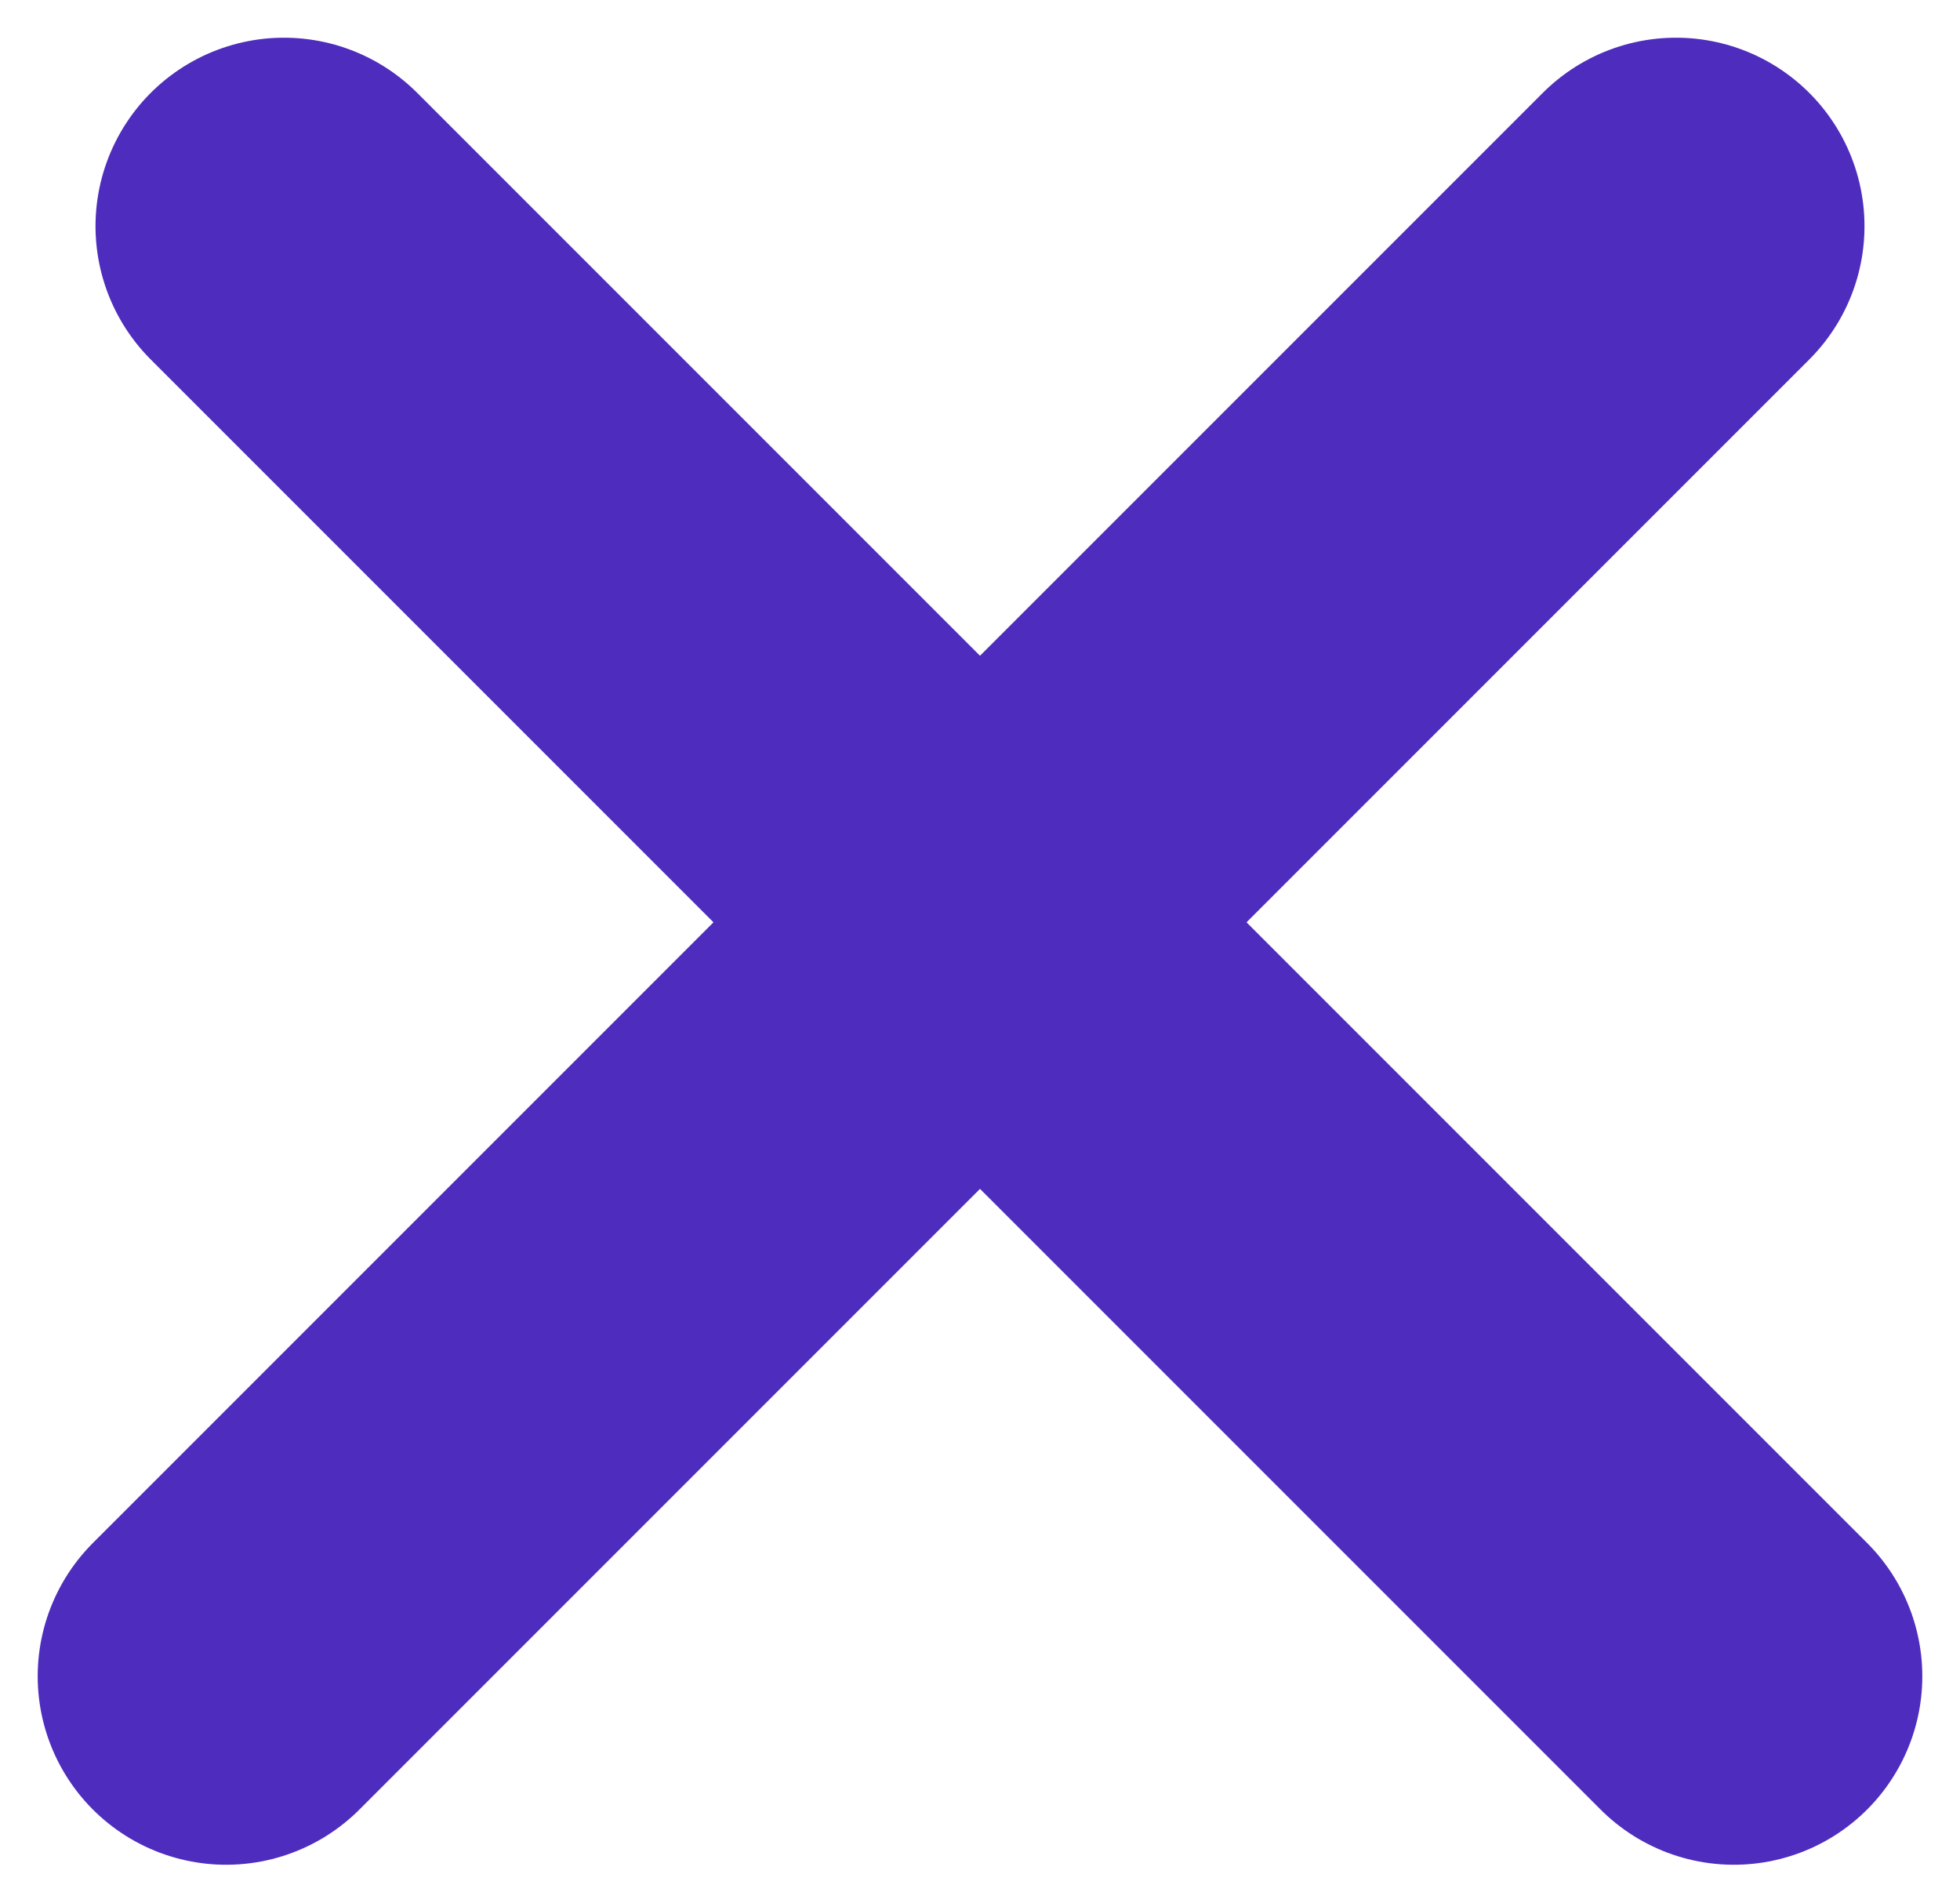 <svg width="26" height="25" viewBox="0 0 26 25" fill="none" xmlns="http://www.w3.org/2000/svg">
<path d="M3.767 3L23 22.233M3 22.233L22.233 3" stroke="#4E2CBE" stroke-width="5" stroke-linecap="round"/>
</svg>
